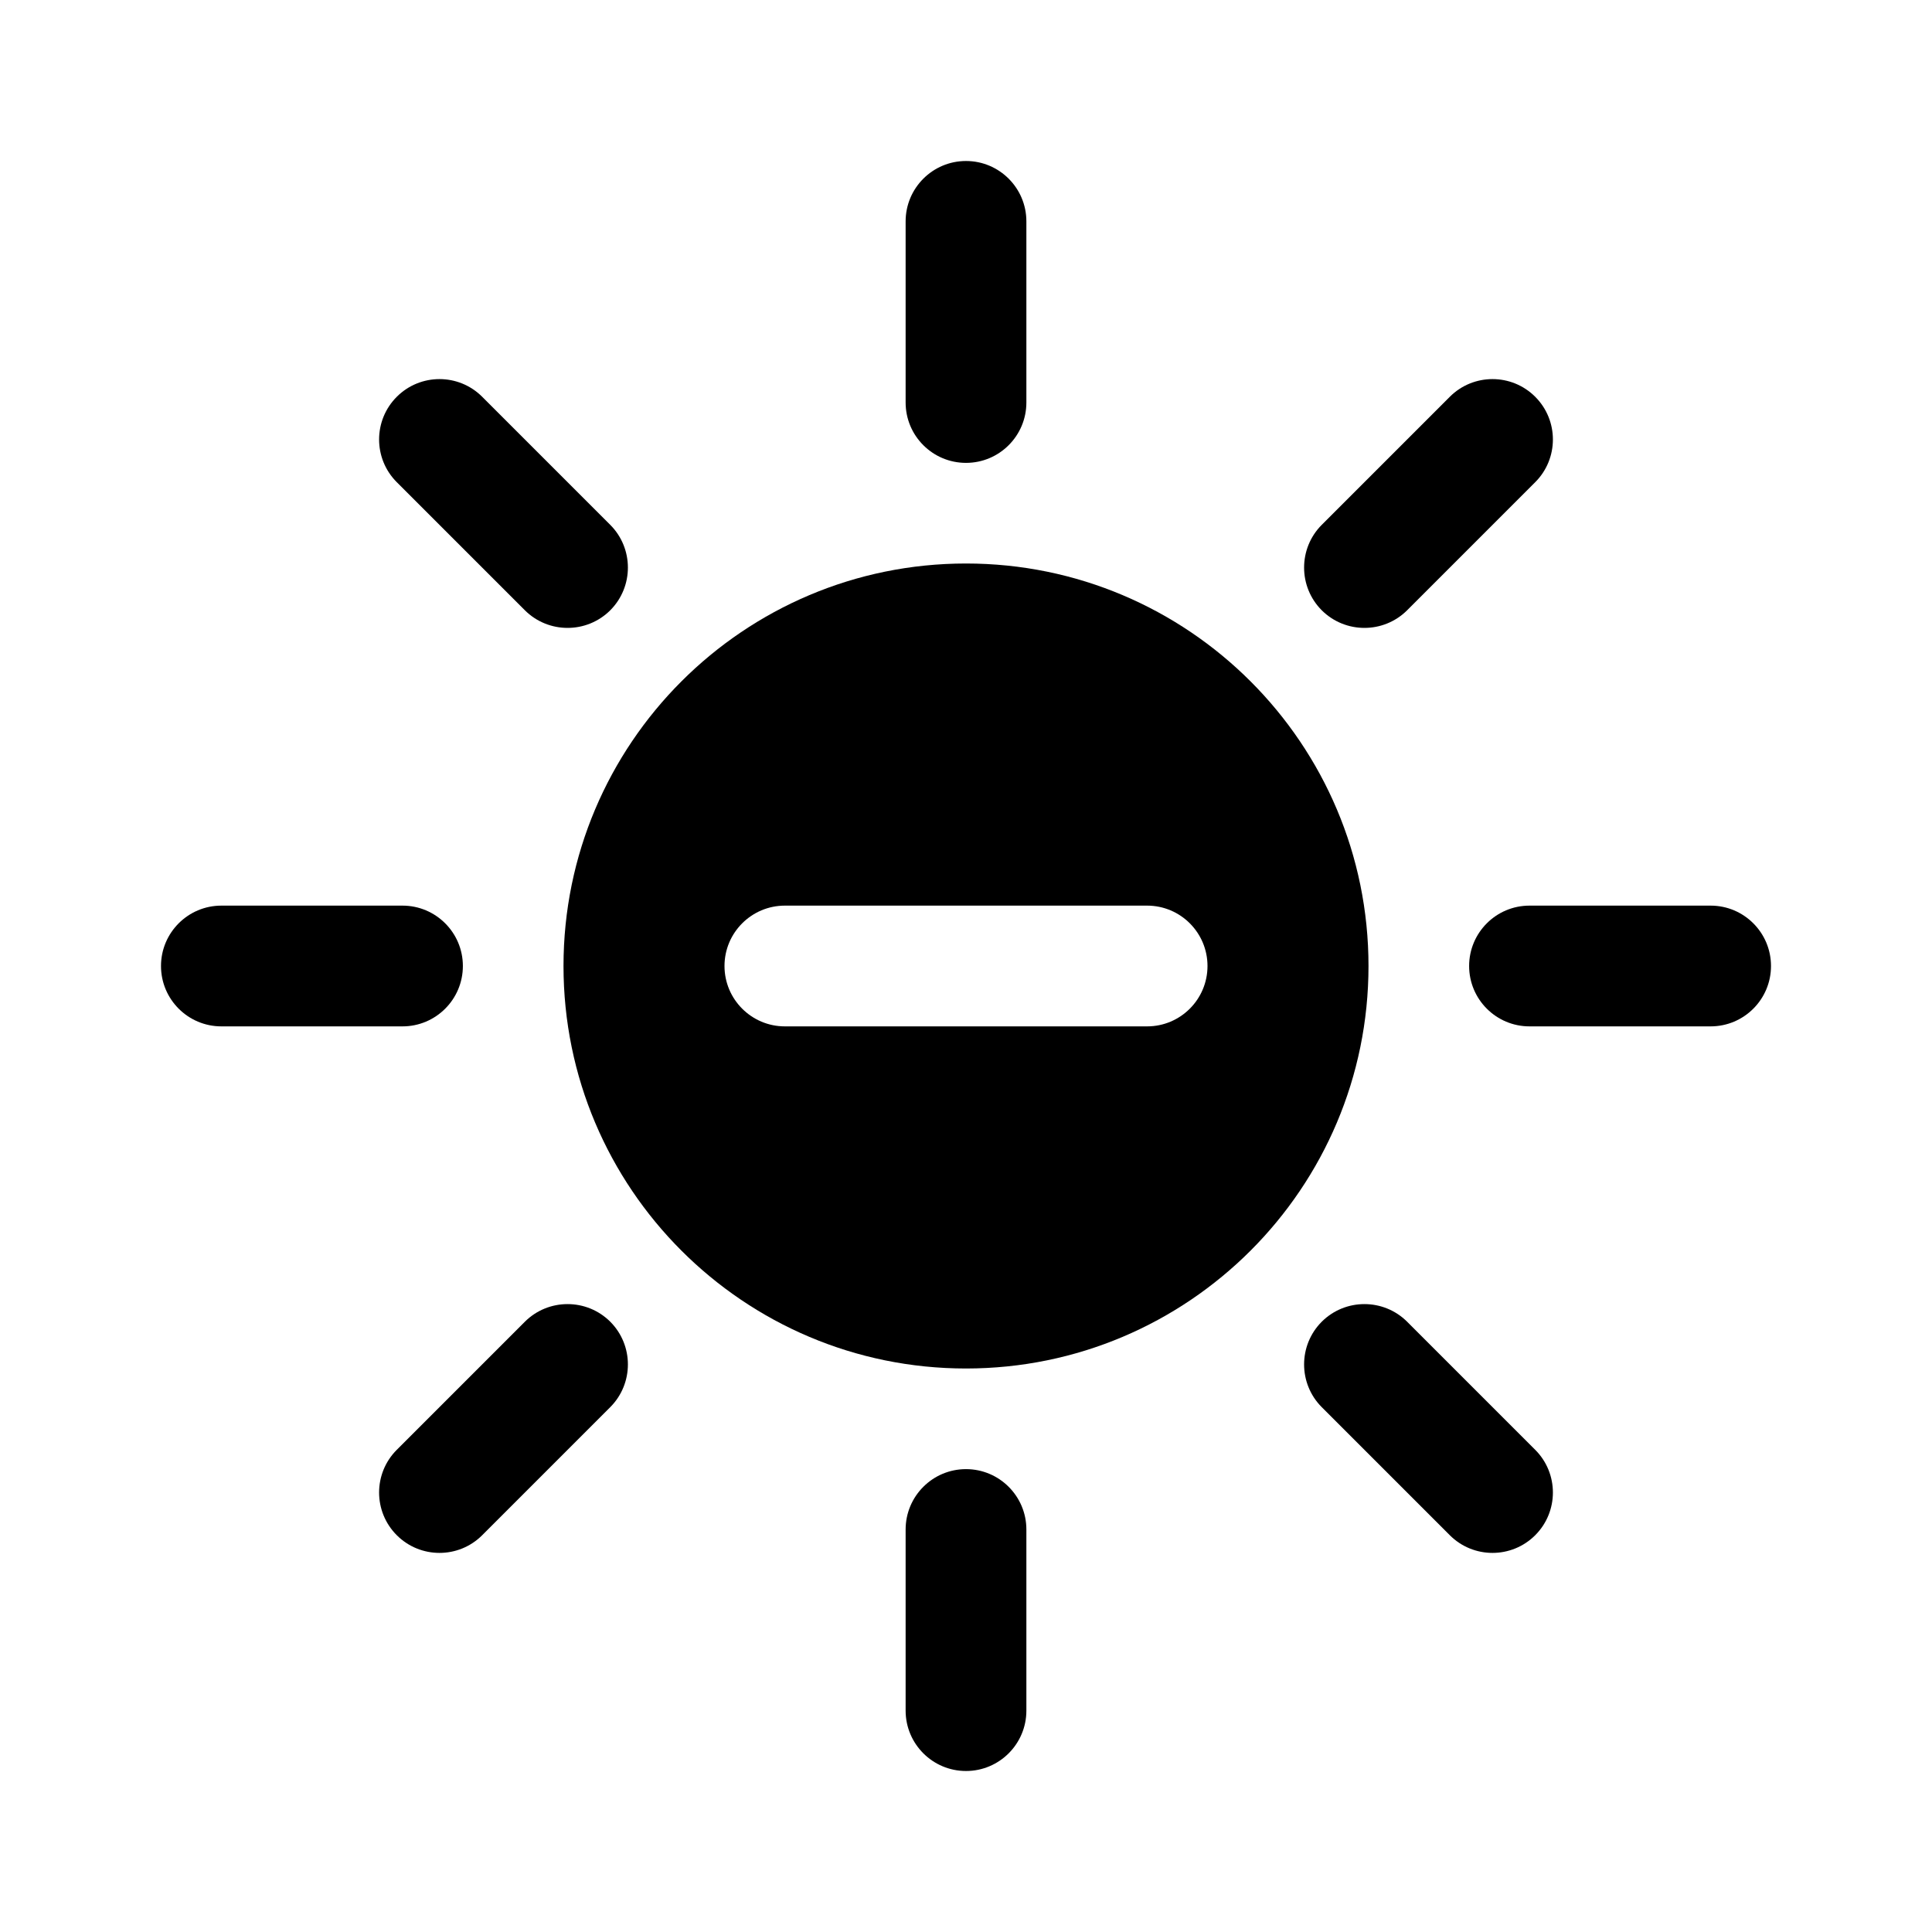 <svg width="24" height="24" viewBox="0 0 24 24" fill="currentColor" xmlns="http://www.w3.org/2000/svg"><path d="M12 2C12.414 2 12.75 2.336 12.75 2.75V5C12.75 5.414 12.414 5.75 12 5.75C11.586 5.75 11.25 5.414 11.25 5V2.75C11.25 2.336 11.586 2 12 2Z"/><path d="M19.071 4.929C19.364 5.222 19.364 5.697 19.071 5.99L17.48 7.581C17.187 7.873 16.712 7.873 16.419 7.581C16.127 7.288 16.127 6.813 16.419 6.52L18.01 4.929C18.303 4.636 18.778 4.636 19.071 4.929Z"/><path d="M22 12C22 12.414 21.664 12.75 21.25 12.75H19C18.586 12.75 18.25 12.414 18.25 12C18.25 11.586 18.586 11.25 19 11.25H21.25C21.664 11.25 22 11.586 22 12Z"/><path d="M19.071 19.071C18.778 19.364 18.303 19.364 18.01 19.071L16.419 17.48C16.127 17.187 16.127 16.712 16.419 16.419C16.712 16.127 17.187 16.127 17.48 16.419L19.071 18.01C19.364 18.303 19.364 18.778 19.071 19.071Z"/><path d="M12 22C11.586 22 11.25 21.664 11.25 21.25V19C11.25 18.586 11.586 18.25 12 18.25C12.414 18.25 12.75 18.586 12.75 19V21.25C12.75 21.664 12.414 22 12 22Z"/><path d="M4.929 19.071C4.636 18.778 4.636 18.303 4.929 18.01L6.52 16.419C6.813 16.127 7.288 16.127 7.581 16.419C7.873 16.712 7.873 17.187 7.581 17.48L5.99 19.071C5.697 19.364 5.222 19.364 4.929 19.071Z"/><path d="M2 12C2 11.586 2.336 11.25 2.75 11.25H5C5.414 11.25 5.75 11.586 5.75 12C5.75 12.414 5.414 12.75 5 12.75H2.75C2.336 12.75 2 12.414 2 12Z"/><path d="M4.929 4.929C5.222 4.636 5.697 4.636 5.99 4.929L7.581 6.52C7.873 6.813 7.873 7.288 7.581 7.581C7.288 7.873 6.813 7.873 6.52 7.581L4.929 5.99C4.636 5.697 4.636 5.222 4.929 4.929Z"/><path fill-rule="evenodd" clip-rule="evenodd" d="M12 17C14.761 17 17 14.761 17 12C17 9.239 14.761 7 12 7C9.239 7 7 9.239 7 12C7 14.761 9.239 17 12 17ZM9.75 11.25C9.336 11.25 9 11.586 9 12C9 12.414 9.336 12.75 9.75 12.75H14.25C14.664 12.75 15 12.414 15 12C15 11.586 14.664 11.25 14.25 11.25H9.75Z"/></svg>
